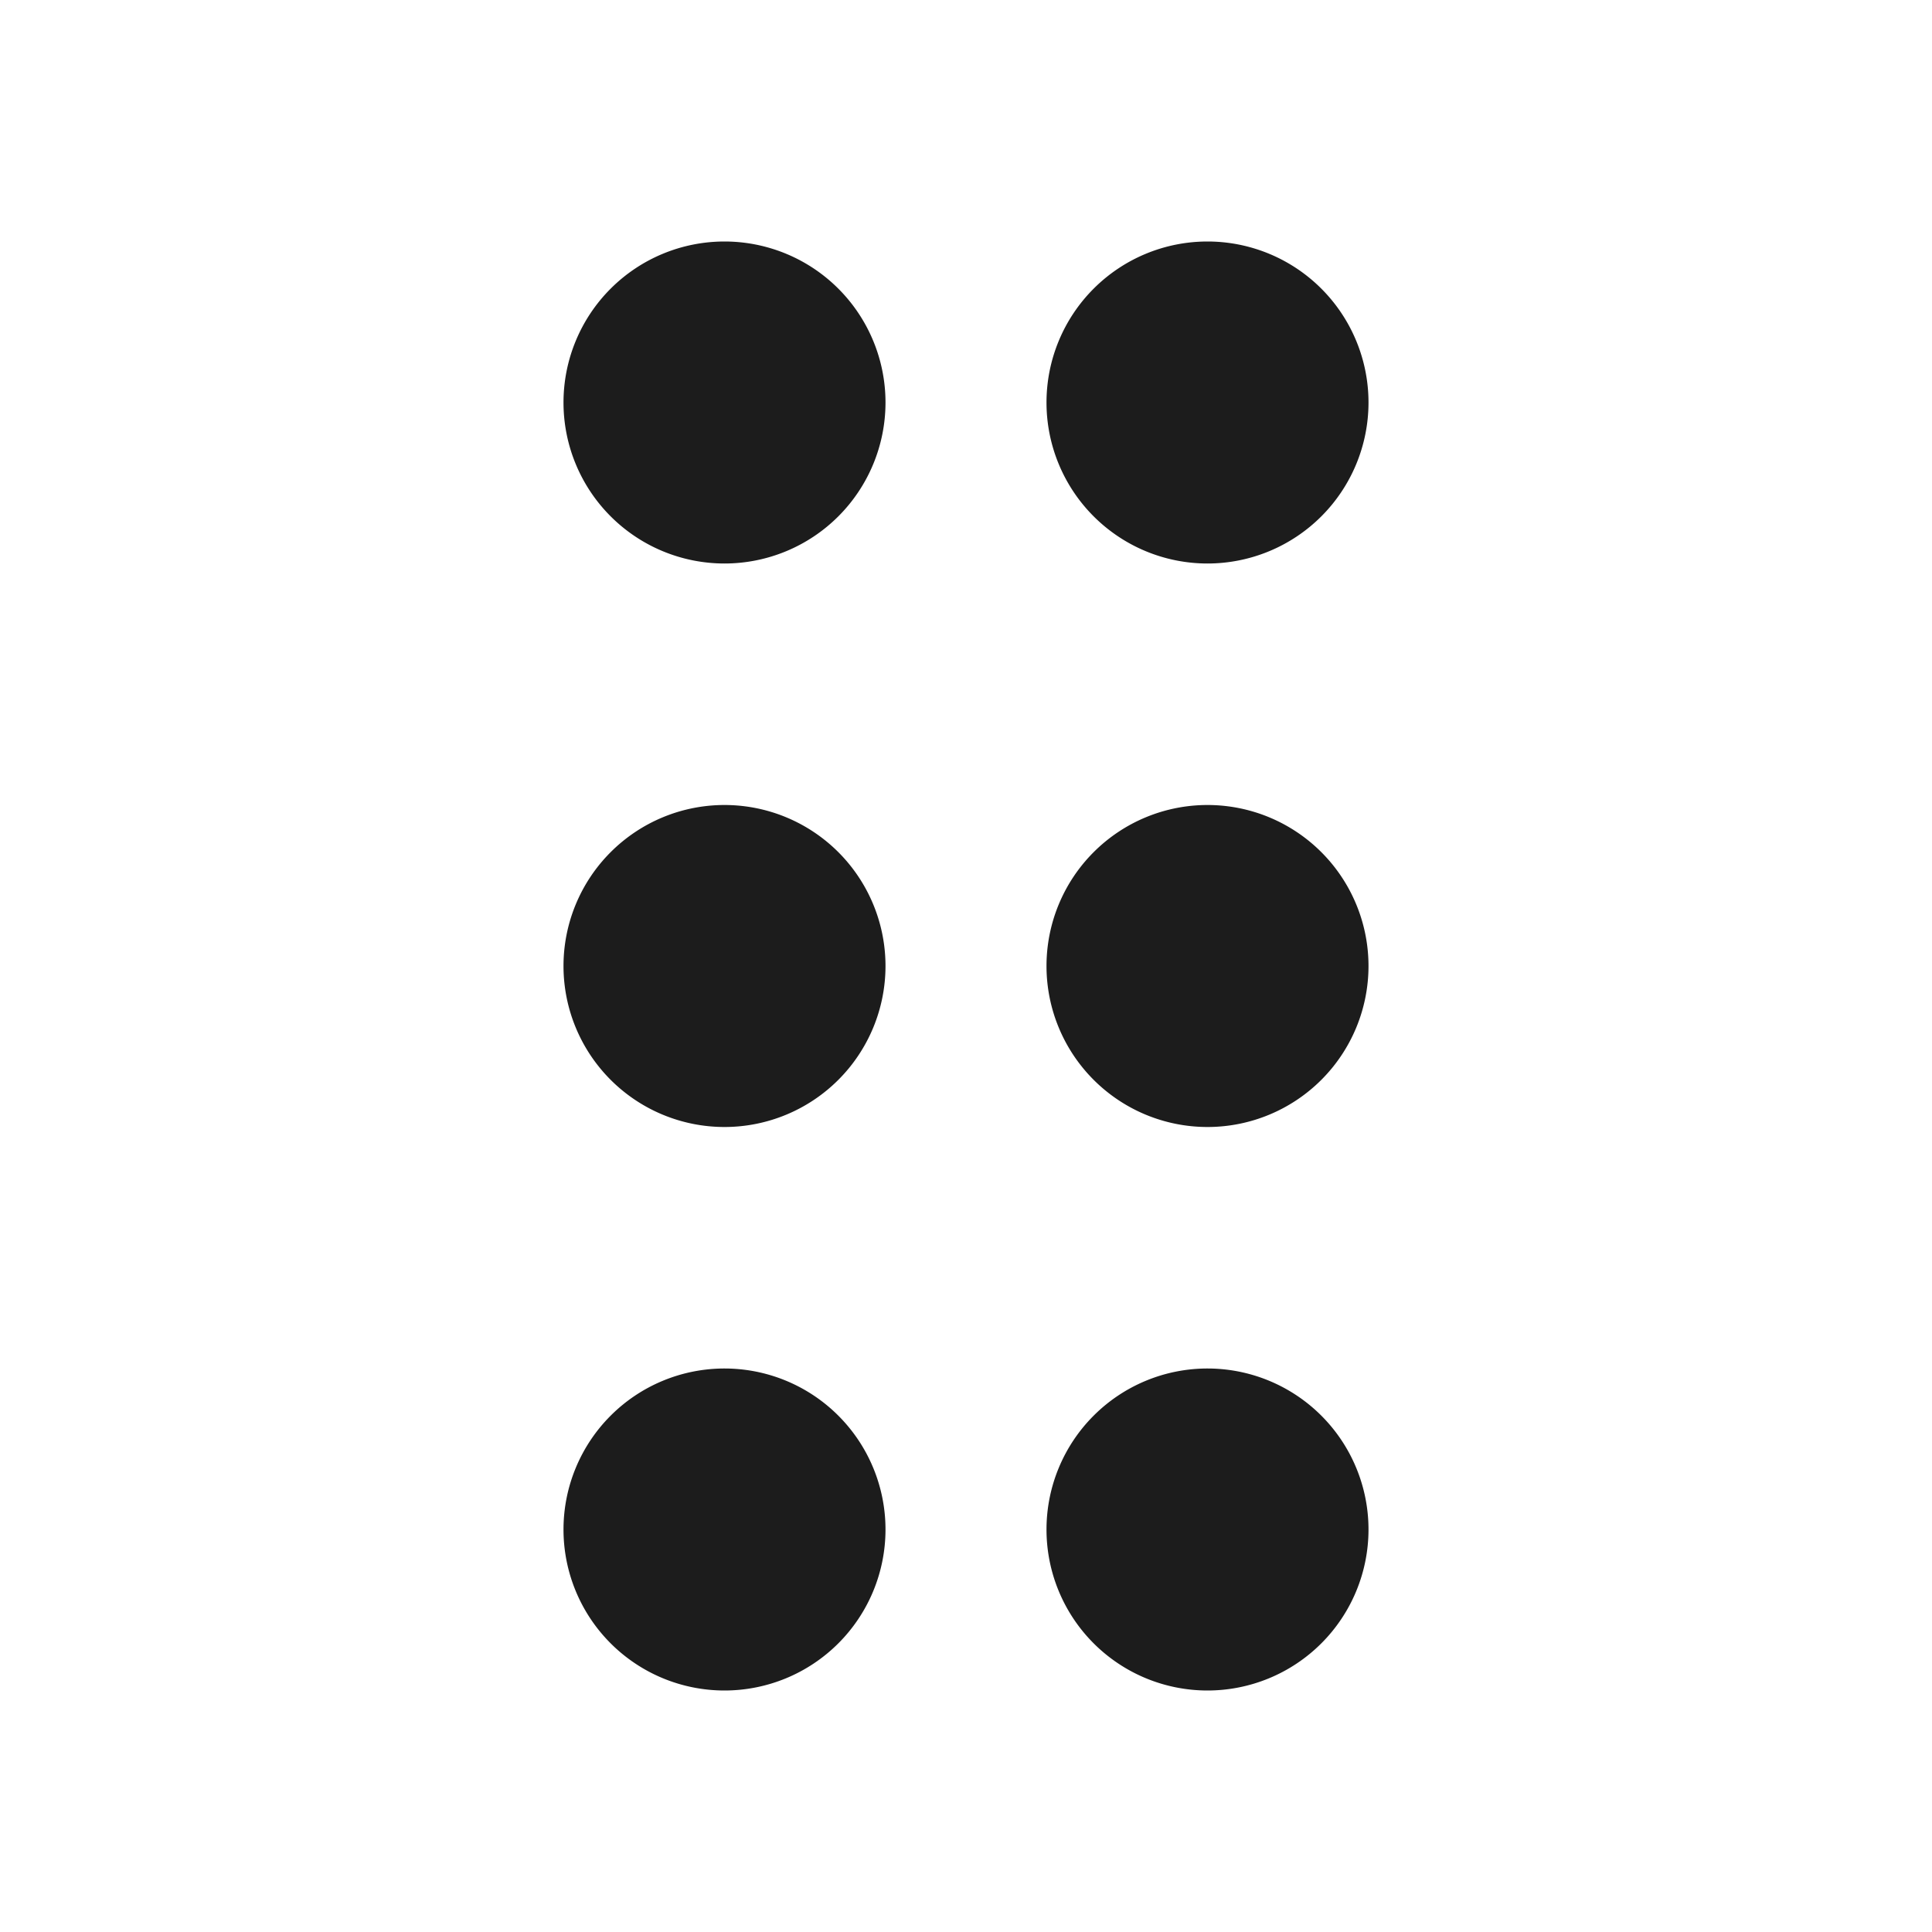 <svg xmlns="http://www.w3.org/2000/svg" width="24" height="24" viewBox="0 0 24 24"><path d="M11 5a2 2 0 1 1-2-2 2 2 0 0 1 2 2zm-2 5a2 2 0 1 0 2 2 2 2 0 0 0-2-2zm0 7a2 2 0 1 0 2 2 2 2 0 0 0-2-2zm6-14a2 2 0 1 0 2 2 2 2 0 0 0-2-2zm0 7a2 2 0 1 0 2 2 2 2 0 0 0-2-2zm0 7a2 2 0 1 0 2 2 2 2 0 0 0-2-2z" fill="#1c1c1c"/></svg>